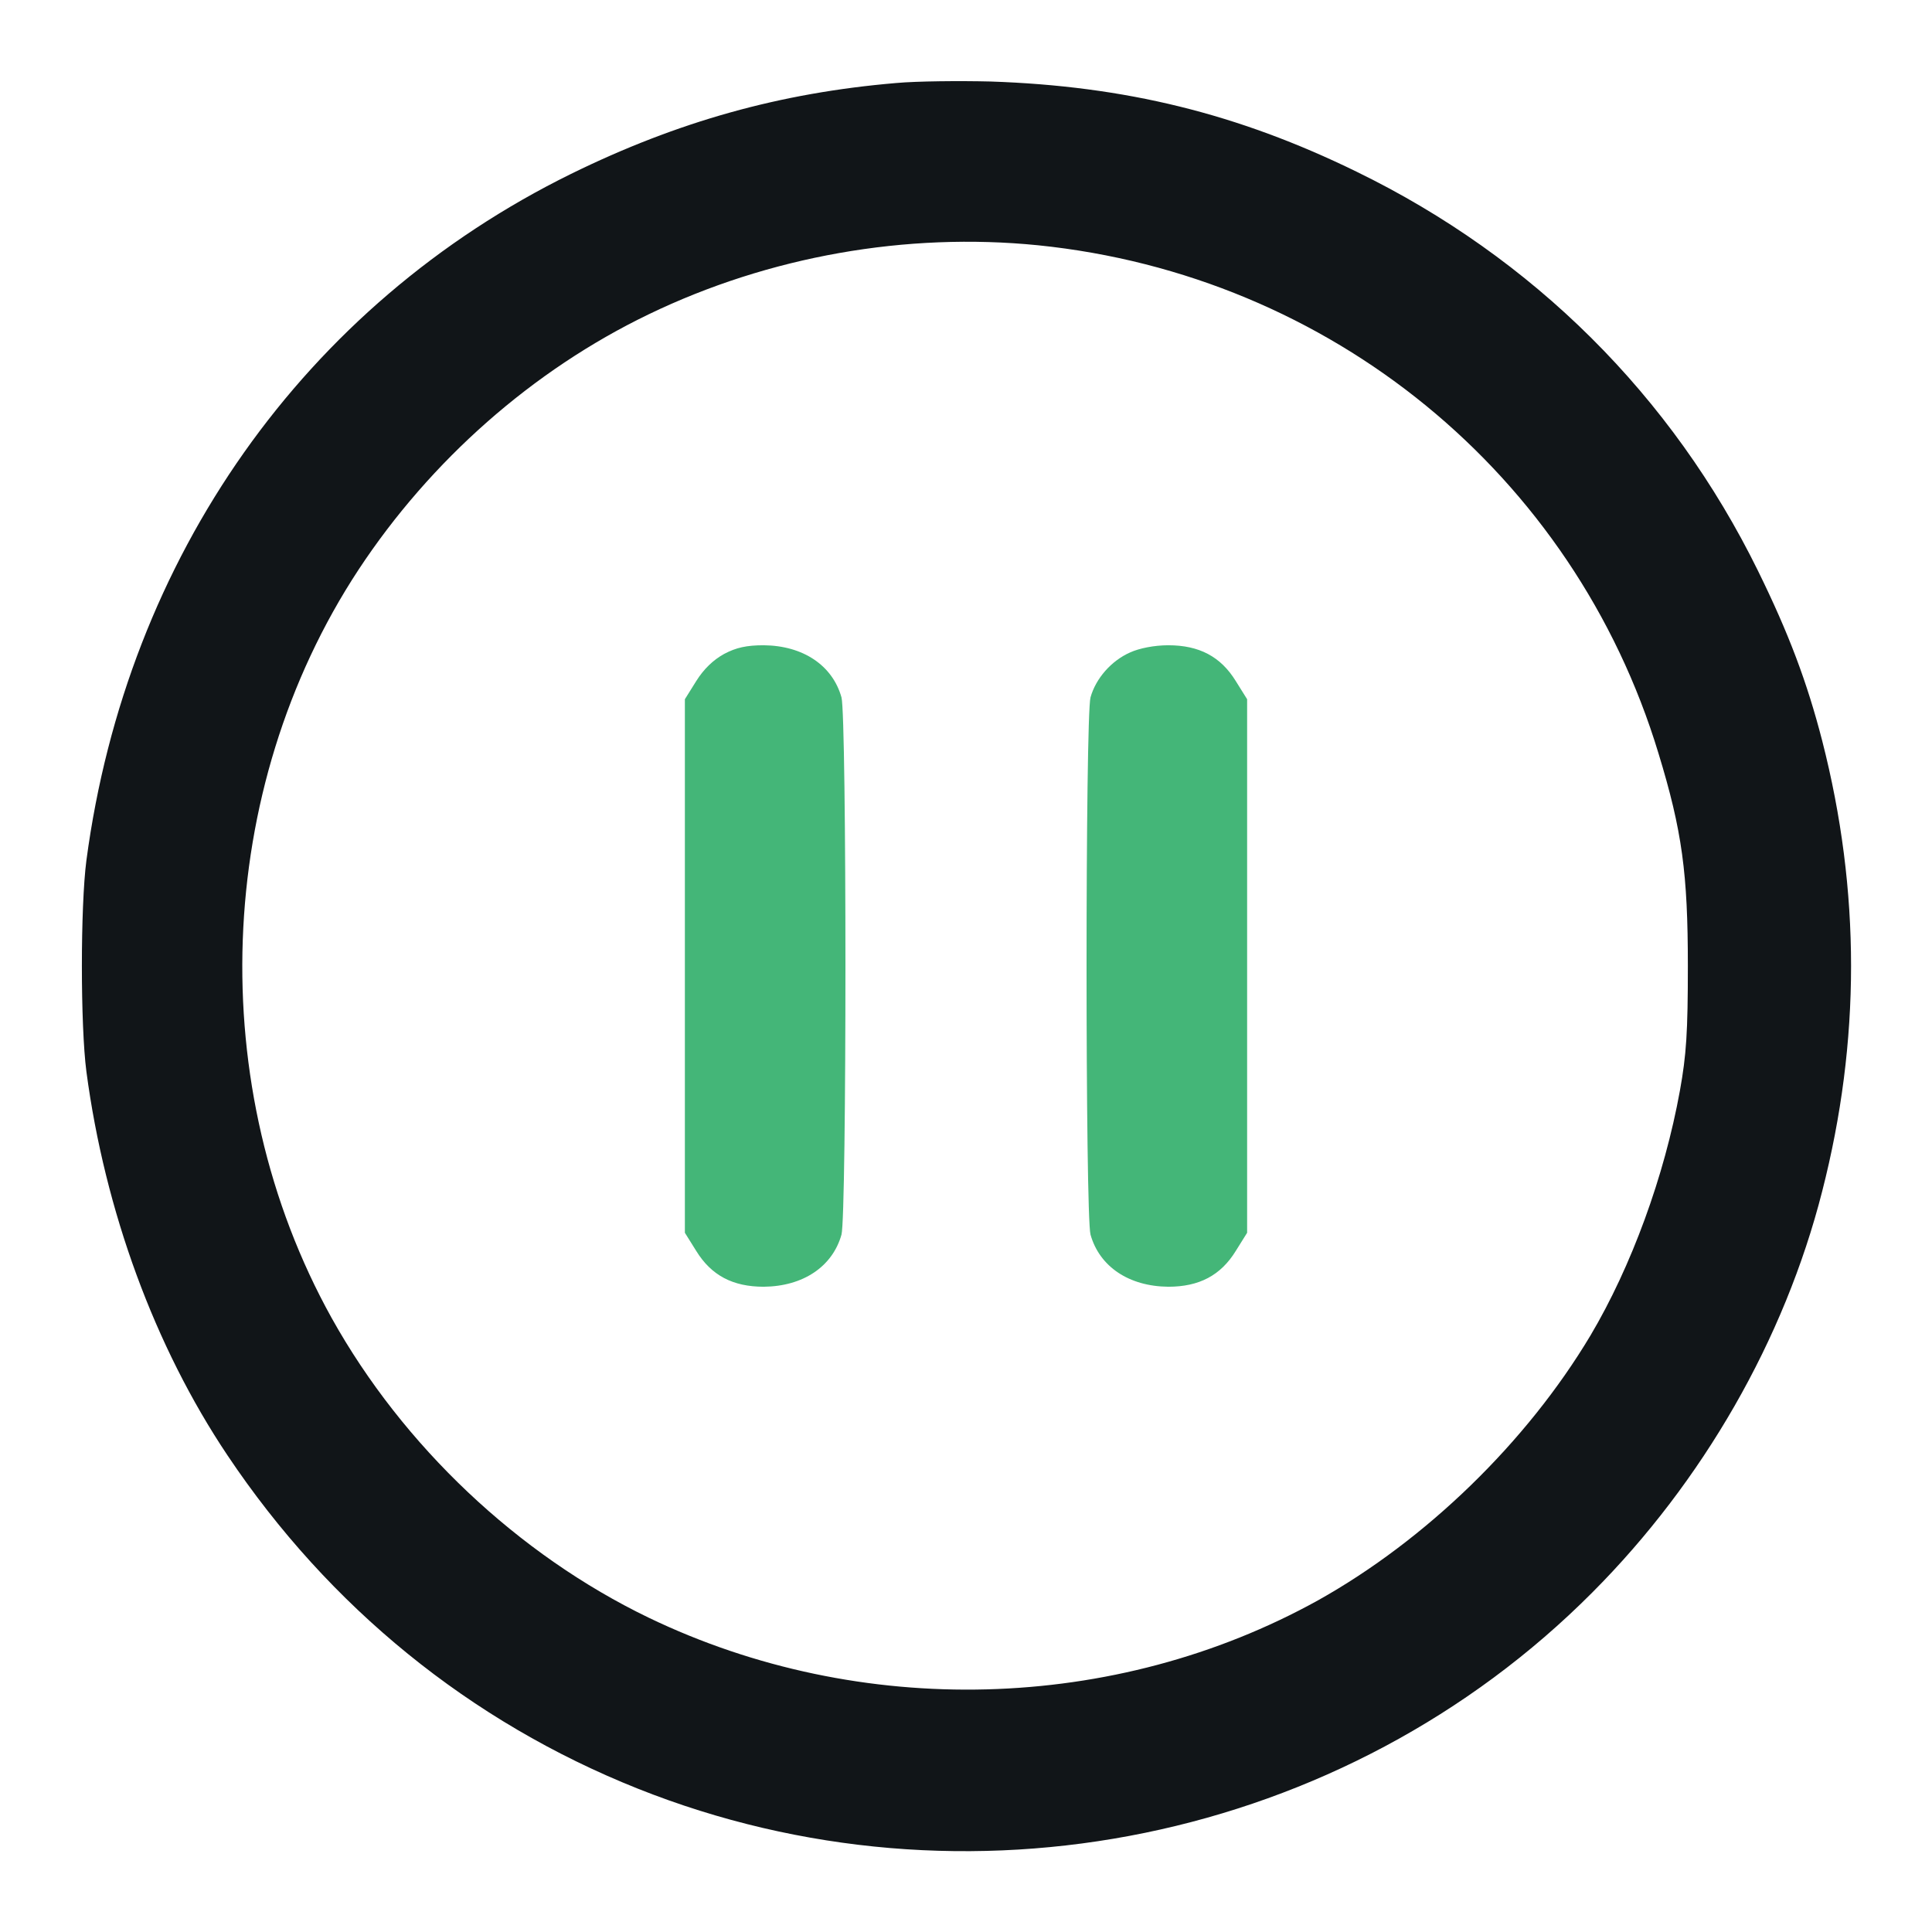 
<svg version="1.0" xmlns="http://www.w3.org/2000/svg"
 width="512pt" height="512pt" viewBox="0 0 512 512"
 preserveAspectRatio="xMidYMid meet">

<g transform="translate(0,512) scale(0.1,-0.1)"
fill="#111518" stroke="none">
<path d="M2375 4900 c-307 -26 -579 -102 -862 -241 -705 -347 -1177 -1015
-1284 -1819 -16 -122 -16 -438 0 -560 49 -369 181 -729 374 -1017 269 -402
643 -706 1087 -883 868 -346 1873 -140 2530 520 293 294 509 670 609 1063 102
398 102 796 0 1194 -40 155 -88 283 -170 450 -228 464 -596 830 -1064 1058
-315 154 -613 227 -970 239 -82 2 -195 1 -250 -4z m376 -430 c775 -79 1420
-607 1644 -1346 63 -206 78 -319 78 -564 0 -175 -4 -236 -21 -330 -41 -227
-129 -467 -237 -649 -169 -283 -436 -542 -722 -702 -538 -298 -1213 -316
-1774 -46 -346 167 -651 455 -840 794 -340 612 -312 1400 71 1983 191 290 462
529 769 677 319 154 683 218 1032 183z"/>
<path fill="#44B678" d="M1919 3387 c-29 -16 -54 -40 -74 -72 l-30 -48 0 -707 0 -707 30 -48
c40 -65 97 -95 179 -95 104 1 182 53 206 138 14 51 14 1373 0 1424 -24 85
-102 137 -206 138 -45 0 -73 -6 -105 -23z"/>
<path  fill="#44B678" d="M2995 3391 c-50 -22 -91 -69 -105 -119 -14 -51 -14 -1373 0 -1424 24
-85 102 -137 206 -138 82 0 139 30 179 95 l30 48 0 707 0 707 -30 48 c-40 65
-97 95 -179 95 -37 0 -77 -8 -101 -19z"/>
</g>
</svg>

